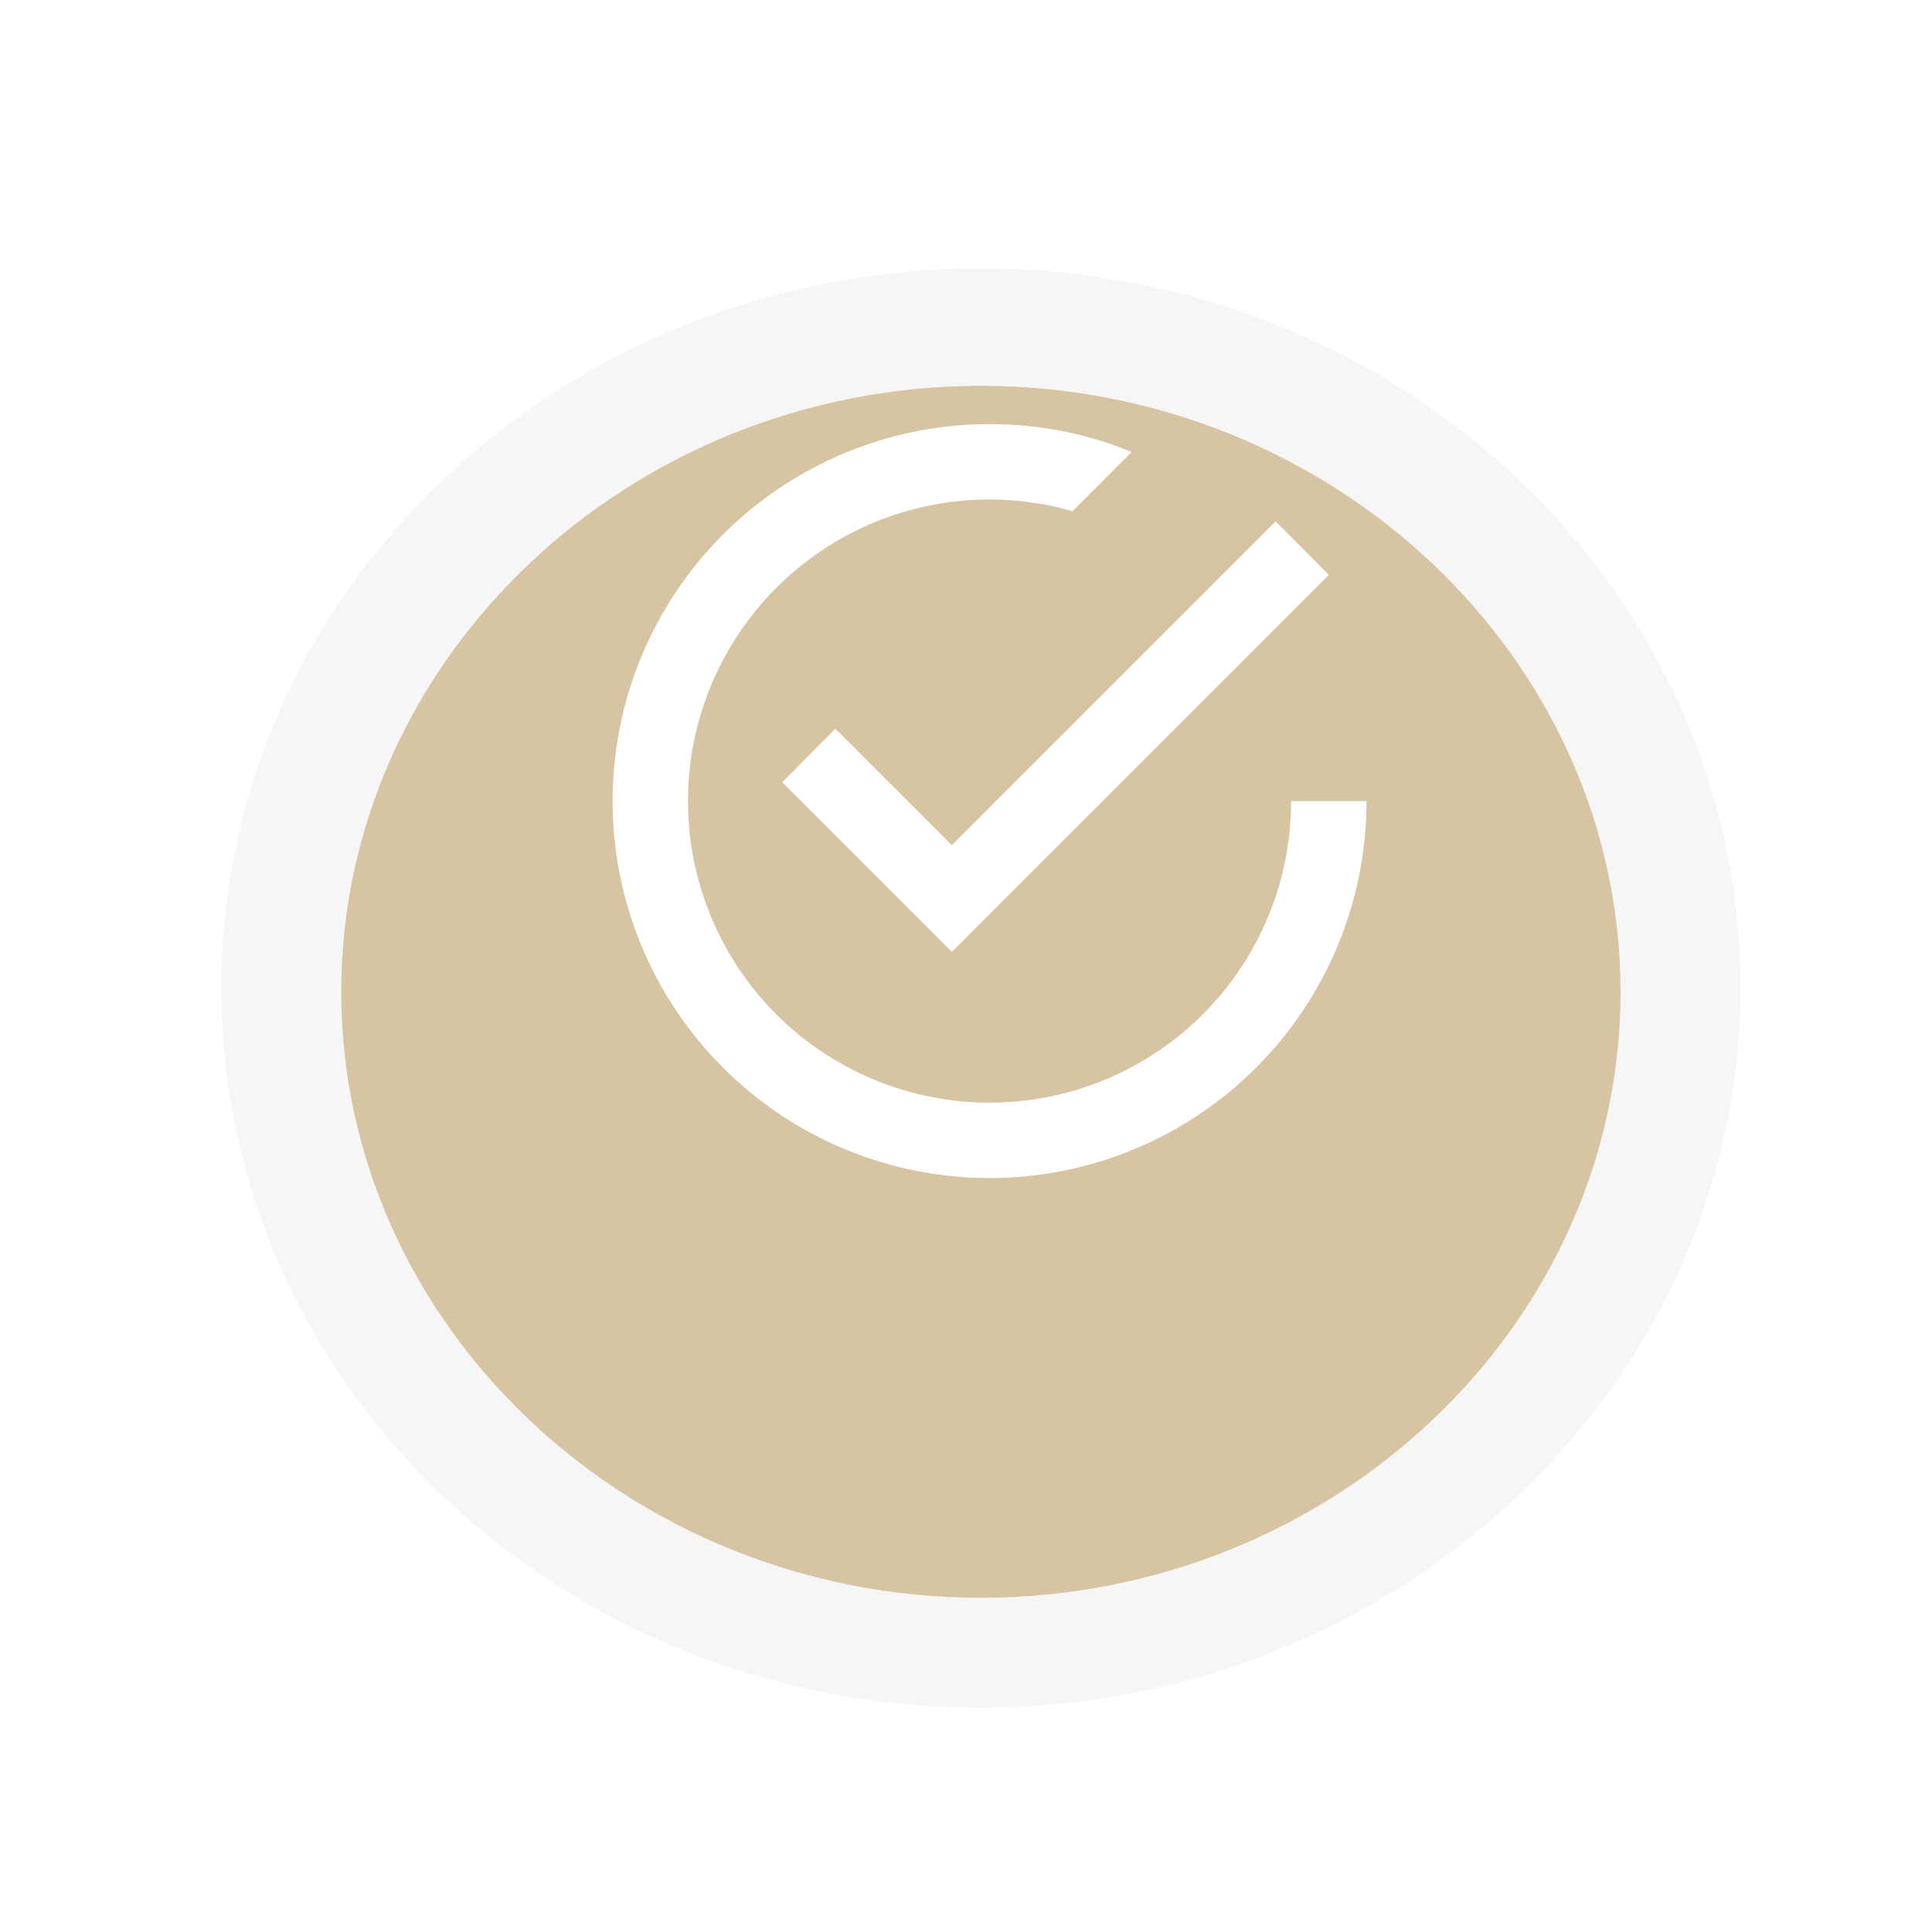 <svg width="41" height="41" viewBox="0 0 41 41" fill="none" xmlns="http://www.w3.org/2000/svg">
<g filter="url(#filter0_d)">
<path d="M34.638 19.325C35.943 11.256 30.446 3.66 22.362 2.358C14.278 1.056 6.667 6.541 5.362 14.61C4.058 22.679 9.554 30.275 17.638 31.577C25.722 32.879 33.333 27.394 34.638 19.325Z" fill="#D7C4A3"/>
<path d="M20.816 32.238C11.908 32.238 4.697 25.406 4.697 16.967C4.697 8.528 11.908 1.697 20.816 1.697C29.724 1.697 36.935 8.528 36.935 16.967C36.935 25.406 29.639 32.238 20.816 32.238ZM20.816 4.188C13.351 4.188 7.242 9.975 7.242 17.048C7.242 24.12 13.351 29.907 20.816 29.907C28.282 29.907 34.39 24.12 34.39 17.048C34.39 9.975 28.282 4.188 20.816 4.188Z" fill="#F6F6F6"/>
</g>
<path d="M27.4 17C27.4 18.697 26.726 20.325 25.526 21.526C24.325 22.726 22.697 23.4 21 23.4C19.303 23.4 17.675 22.726 16.474 21.526C15.274 20.325 14.6 18.697 14.6 17C14.6 15.303 15.274 13.675 16.474 12.475C17.675 11.274 19.303 10.6 21 10.6C21.608 10.6 22.2 10.688 22.76 10.848L24.016 9.592C23.088 9.208 22.072 9 21 9C19.949 9 18.909 9.207 17.939 9.609C16.968 10.011 16.086 10.6 15.343 11.343C13.843 12.843 13 14.878 13 17C13 19.122 13.843 21.157 15.343 22.657C16.086 23.4 16.968 23.989 17.939 24.391C18.909 24.793 19.949 25 21 25C23.122 25 25.157 24.157 26.657 22.657C28.157 21.157 29 19.122 29 17H27.4ZM17.728 15.464L16.6 16.6L20.2 20.2L28.2 12.2L27.072 11.064L20.2 17.936L17.728 15.464Z" fill="white"/>
<defs>
<filter id="filter0_d" x="0.697" y="1.697" width="40.238" height="38.541" filterUnits="userSpaceOnUse" color-interpolation-filters="sRGB">
<feFlood flood-opacity="0" result="BackgroundImageFix"/>
<feColorMatrix in="SourceAlpha" type="matrix" values="0 0 0 0 0 0 0 0 0 0 0 0 0 0 0 0 0 0 127 0"/>
<feOffset dy="4"/>
<feGaussianBlur stdDeviation="2"/>
<feColorMatrix type="matrix" values="0 0 0 0 0 0 0 0 0 0 0 0 0 0 0 0 0 0 0.25 0"/>
<feBlend mode="normal" in2="BackgroundImageFix" result="effect1_dropShadow"/>
<feBlend mode="normal" in="SourceGraphic" in2="effect1_dropShadow" result="shape"/>
</filter>
</defs>
</svg>
